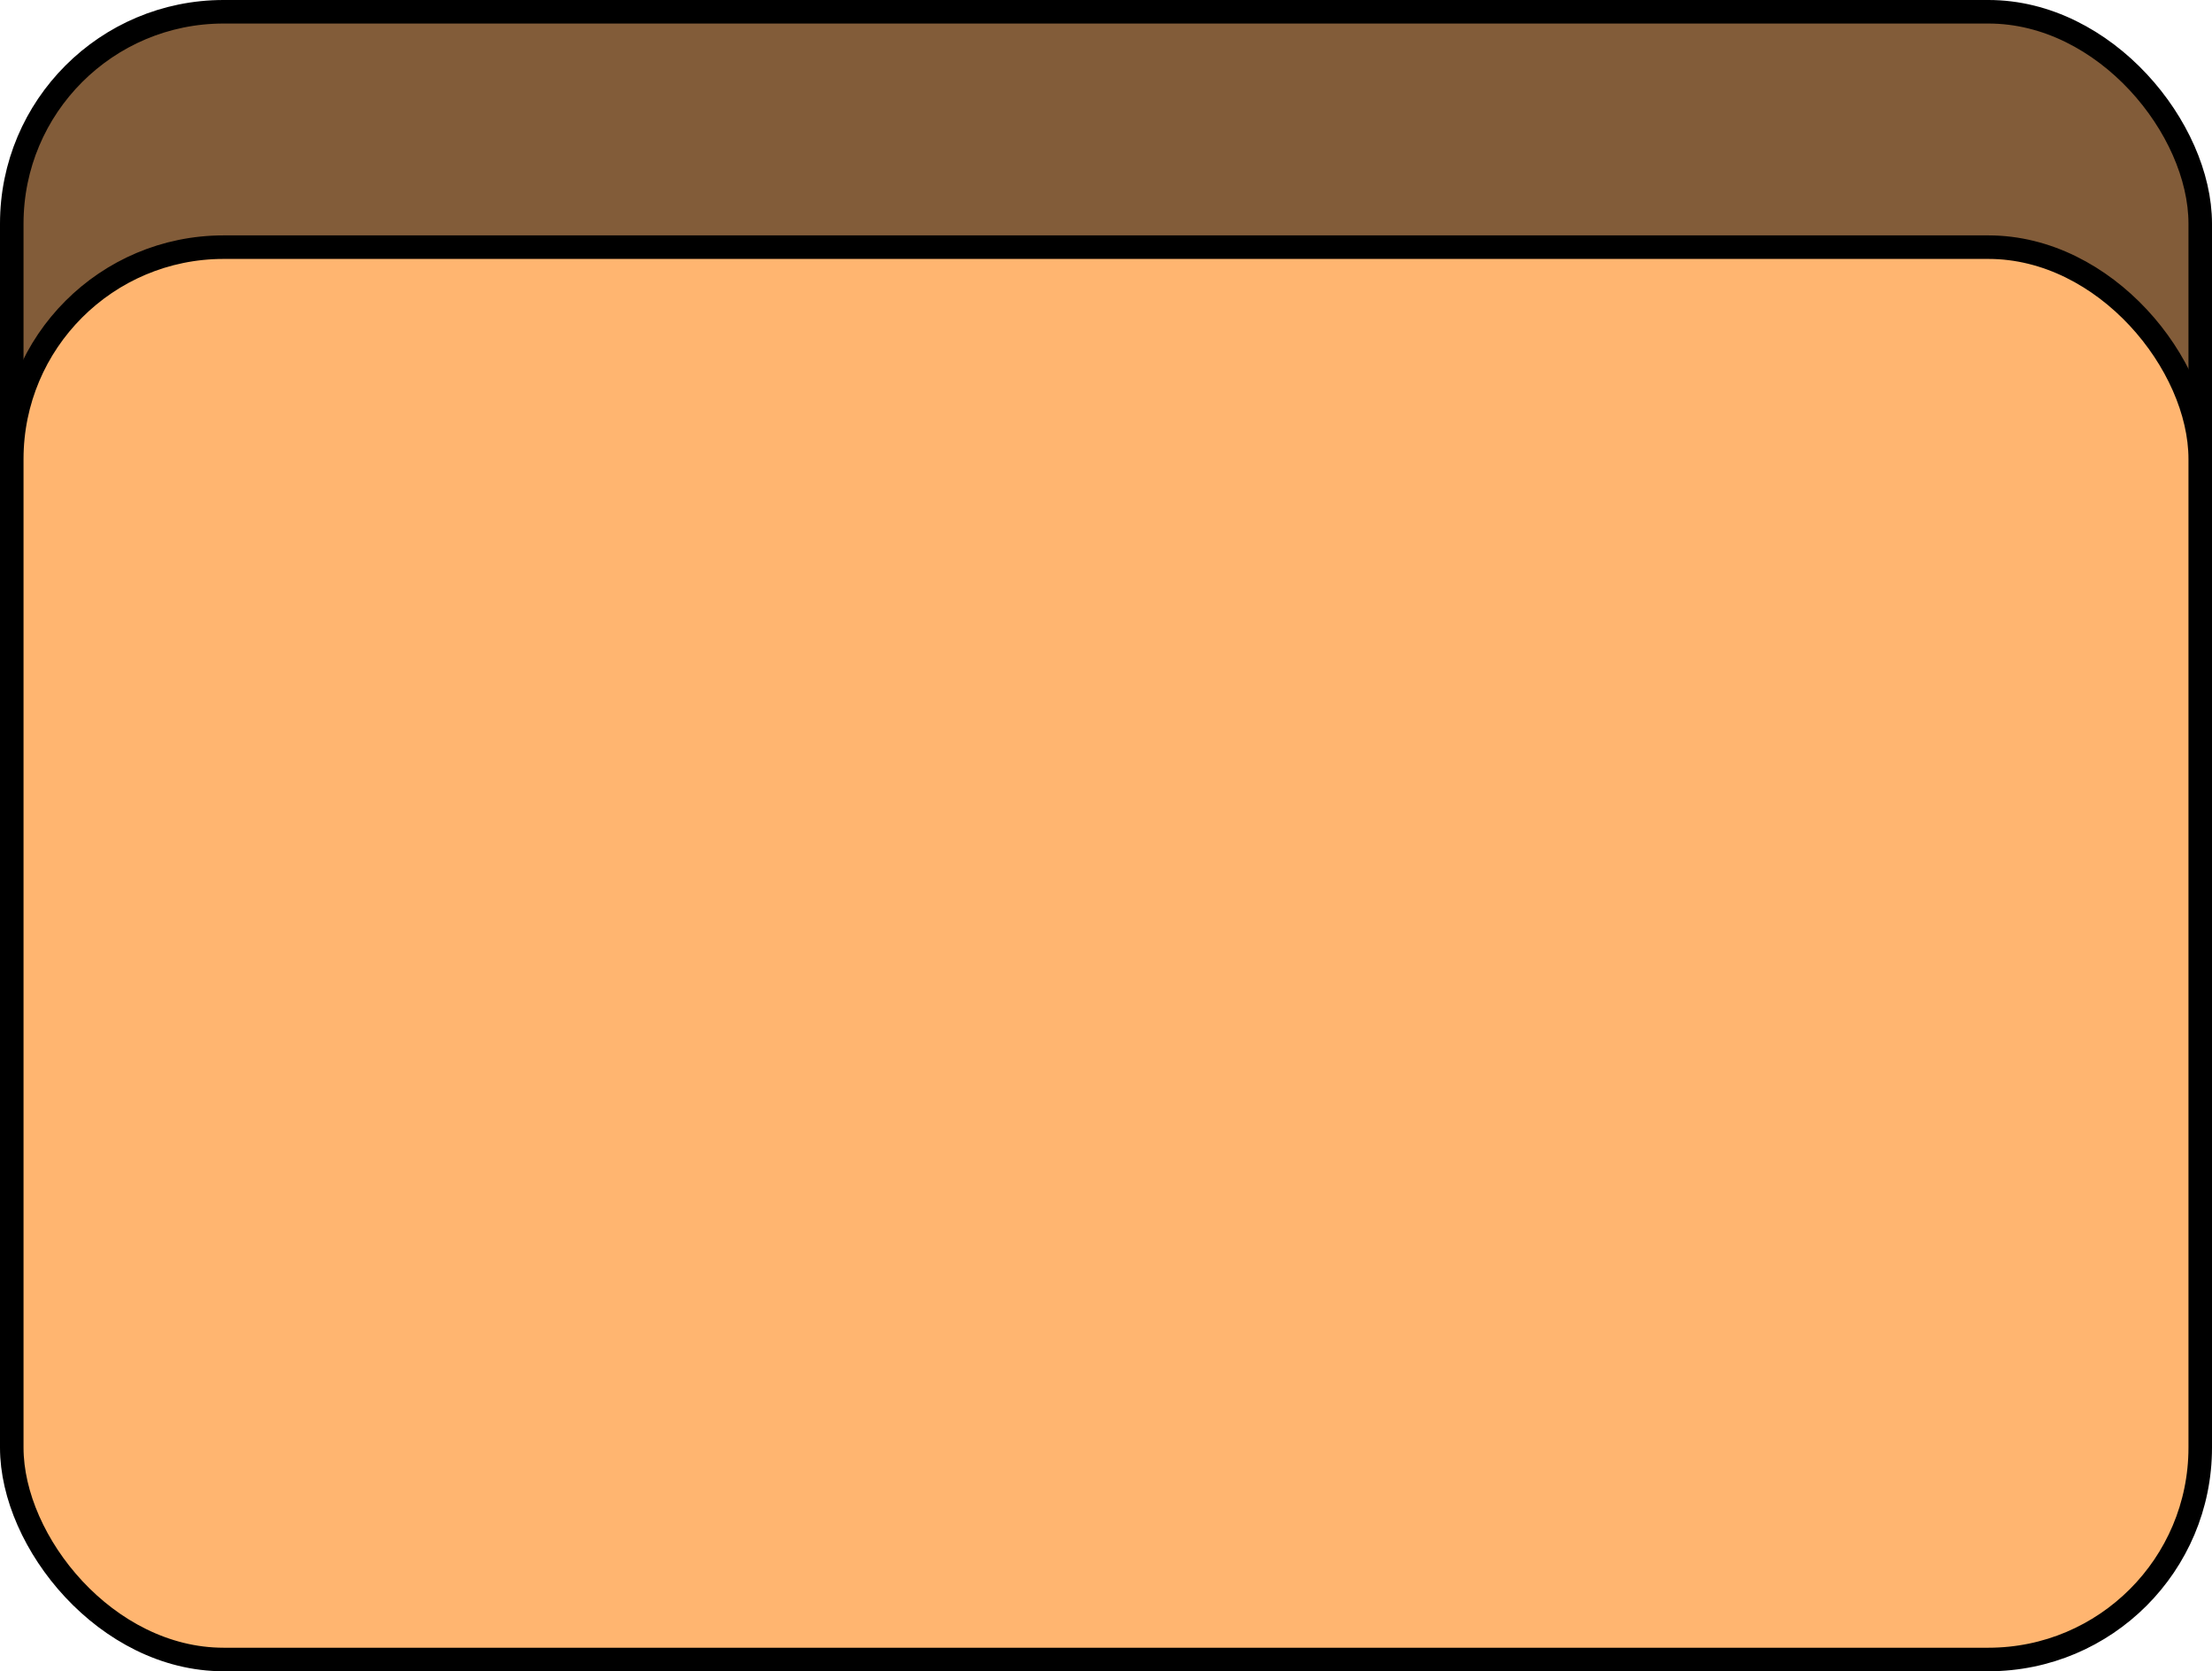 <?xml version="1.0" encoding="UTF-8"?>
<!-- Do not edit this file with editors other than draw.io -->
<!DOCTYPE svg PUBLIC "-//W3C//DTD SVG 1.1//EN" "http://www.w3.org/Graphics/SVG/1.1/DTD/svg11.dtd">
<svg xmlns="http://www.w3.org/2000/svg" xmlns:xlink="http://www.w3.org/1999/xlink" version="1.1" width="94px" height="71px" viewBox="-0.5 -0.5 94 71" content="&lt;mxfile host=&quot;app.diagrams.net&quot; modified=&quot;2024-05-20T07:11:12.818Z&quot; agent=&quot;Mozilla/5.0 (Windows NT 10.0; Win64; x64; rv:125.0) Gecko/20100101 Firefox/125.0&quot; etag=&quot;68gXegmqj_aRbW1DJTmv&quot; version=&quot;24.4.4&quot; type=&quot;device&quot;&gt;&#xA;  &lt;diagram name=&quot;Страница — 1&quot; id=&quot;88RxBLOOm1hejg413ijC&quot;&gt;&#xA;    &lt;mxGraphModel dx=&quot;1125&quot; dy=&quot;314&quot; grid=&quot;1&quot; gridSize=&quot;10&quot; guides=&quot;1&quot; tooltips=&quot;1&quot; connect=&quot;1&quot; arrows=&quot;1&quot; fold=&quot;1&quot; page=&quot;1&quot; pageScale=&quot;1&quot; pageWidth=&quot;827&quot; pageHeight=&quot;1169&quot; math=&quot;0&quot; shadow=&quot;0&quot;&gt;&#xA;      &lt;root&gt;&#xA;        &lt;mxCell id=&quot;0&quot; /&gt;&#xA;        &lt;mxCell id=&quot;1&quot; parent=&quot;0&quot; /&gt;&#xA;        &lt;mxCell id=&quot;077wQkvJ8ASjnkvQHjMA-1&quot; value=&quot;&quot; style=&quot;rounded=1;whiteSpace=wrap;html=1;fillColor=#825C39;strokeColor=#000000;&quot; vertex=&quot;1&quot; parent=&quot;1&quot;&gt;&#xA;          &lt;mxGeometry x=&quot;-413&quot; y=&quot;300&quot; width=&quot;93&quot; height=&quot;60&quot; as=&quot;geometry&quot; /&gt;&#xA;        &lt;/mxCell&gt;&#xA;        &lt;mxCell id=&quot;077wQkvJ8ASjnkvQHjMA-2&quot; value=&quot;&quot; style=&quot;rounded=1;whiteSpace=wrap;html=1;fillColor=#FFB570;strokeColor=#000000;&quot; vertex=&quot;1&quot; parent=&quot;1&quot;&gt;&#xA;          &lt;mxGeometry x=&quot;-413&quot; y=&quot;310&quot; width=&quot;93&quot; height=&quot;60&quot; as=&quot;geometry&quot; /&gt;&#xA;        &lt;/mxCell&gt;&#xA;      &lt;/root&gt;&#xA;    &lt;/mxGraphModel&gt;&#xA;  &lt;/diagram&gt;&#xA;&lt;/mxfile&gt;&#xA;"><defs/><g><g><rect x="0" y="0" width="93" height="60" rx="9" ry="9" fill="#825c39" stroke="#000000" pointer-events="all"/></g><g><rect x="0" y="10" width="93" height="60" rx="9" ry="9" fill="#ffb570" stroke="#000000" pointer-events="all"/></g></g></svg>